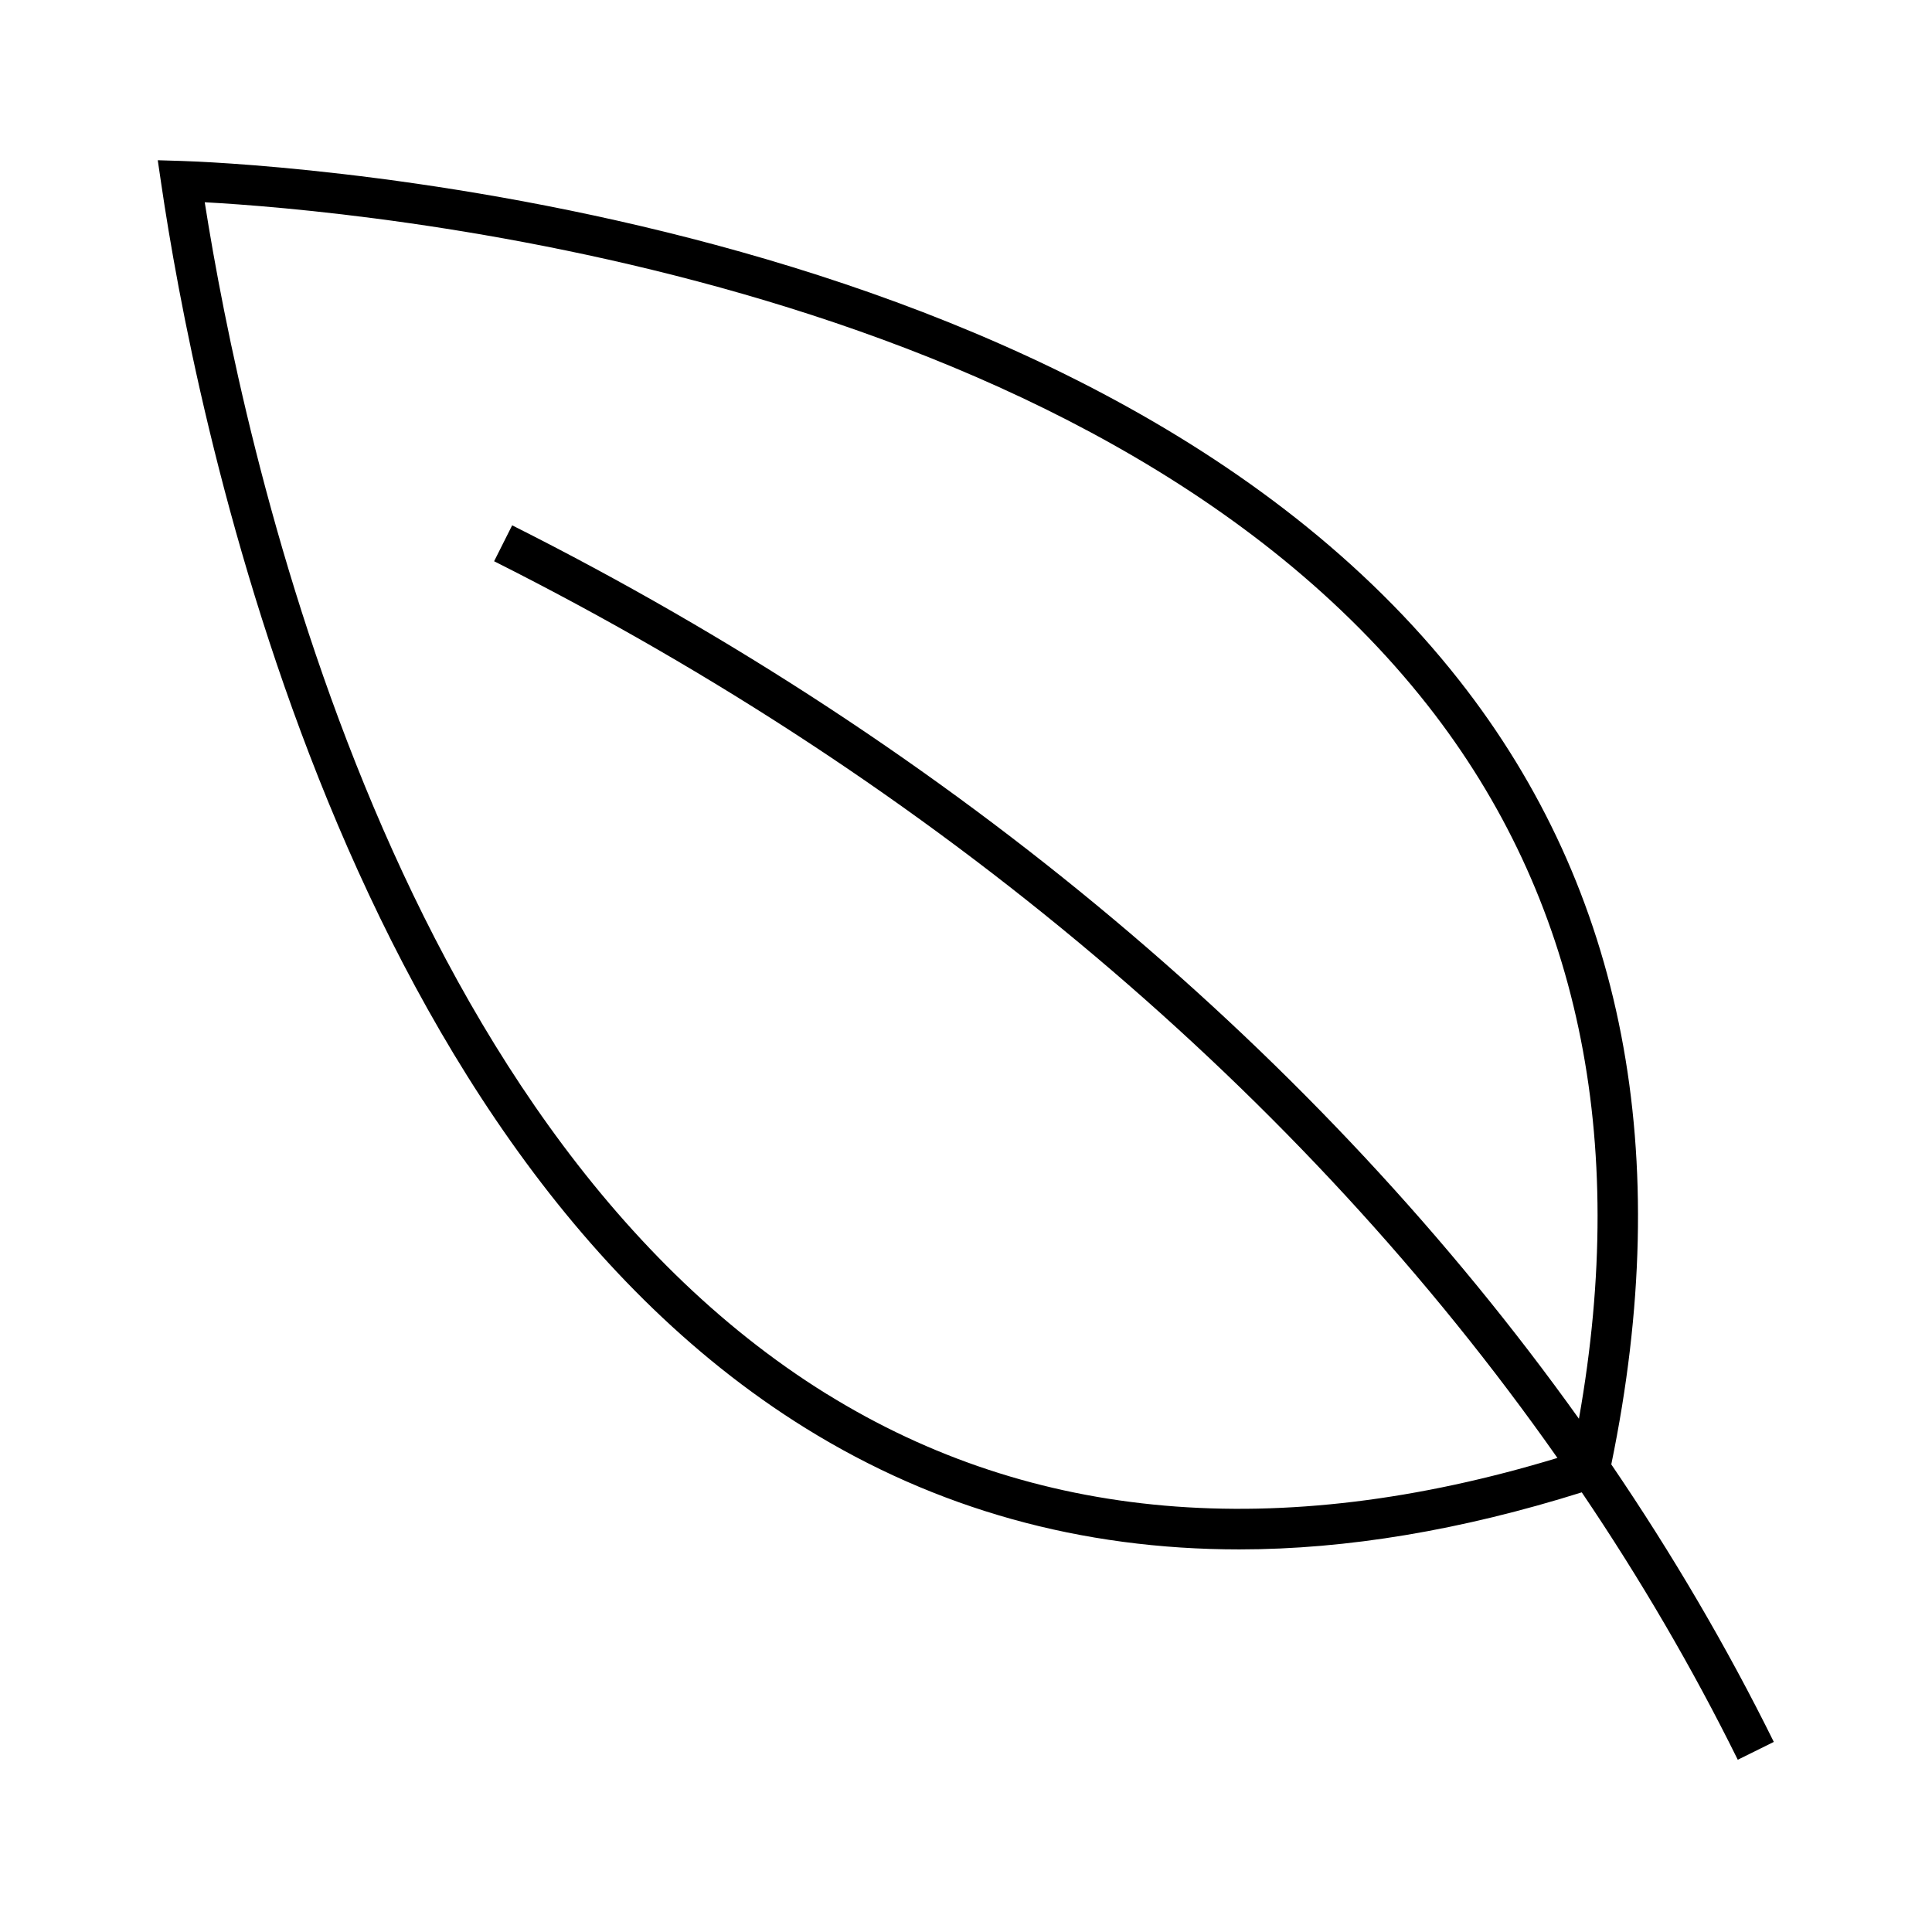 <svg version="1.1" xmlns="http://www.w3.org/2000/svg" width="32" height="32" viewBox="0 0 32 32">
    <path fill="currentColor" d="M29.38 28.852c-0.779-1.576-1.681-3.111-2.692-4.597 1.059-5.137 0.216-9.505-2.515-12.982-6.343-8.077-20.561-8.589-21.163-8.607l-0.397-0.012 0.058 0.393c0.53 3.611 2.865 15.766 10.673 20.609 2.157 1.338 4.559 2.007 7.181 2.007 1.79 0 3.686-0.321 5.674-0.945 0.969 1.433 1.834 2.911 2.584 4.429l0.598-0.296zM13.694 23.090c-7.3-4.528-9.68-15.781-10.303-19.74 2.413 0.131 14.608 1.141 20.257 8.334 2.494 3.176 3.332 7.149 2.504 11.815-4.281-5.992-10.378-11.134-17.669-14.798l-0.299 0.595c7.301 3.67 13.386 8.835 17.612 14.852-4.625 1.405-8.694 1.054-12.102-1.059z"/>
</svg>
